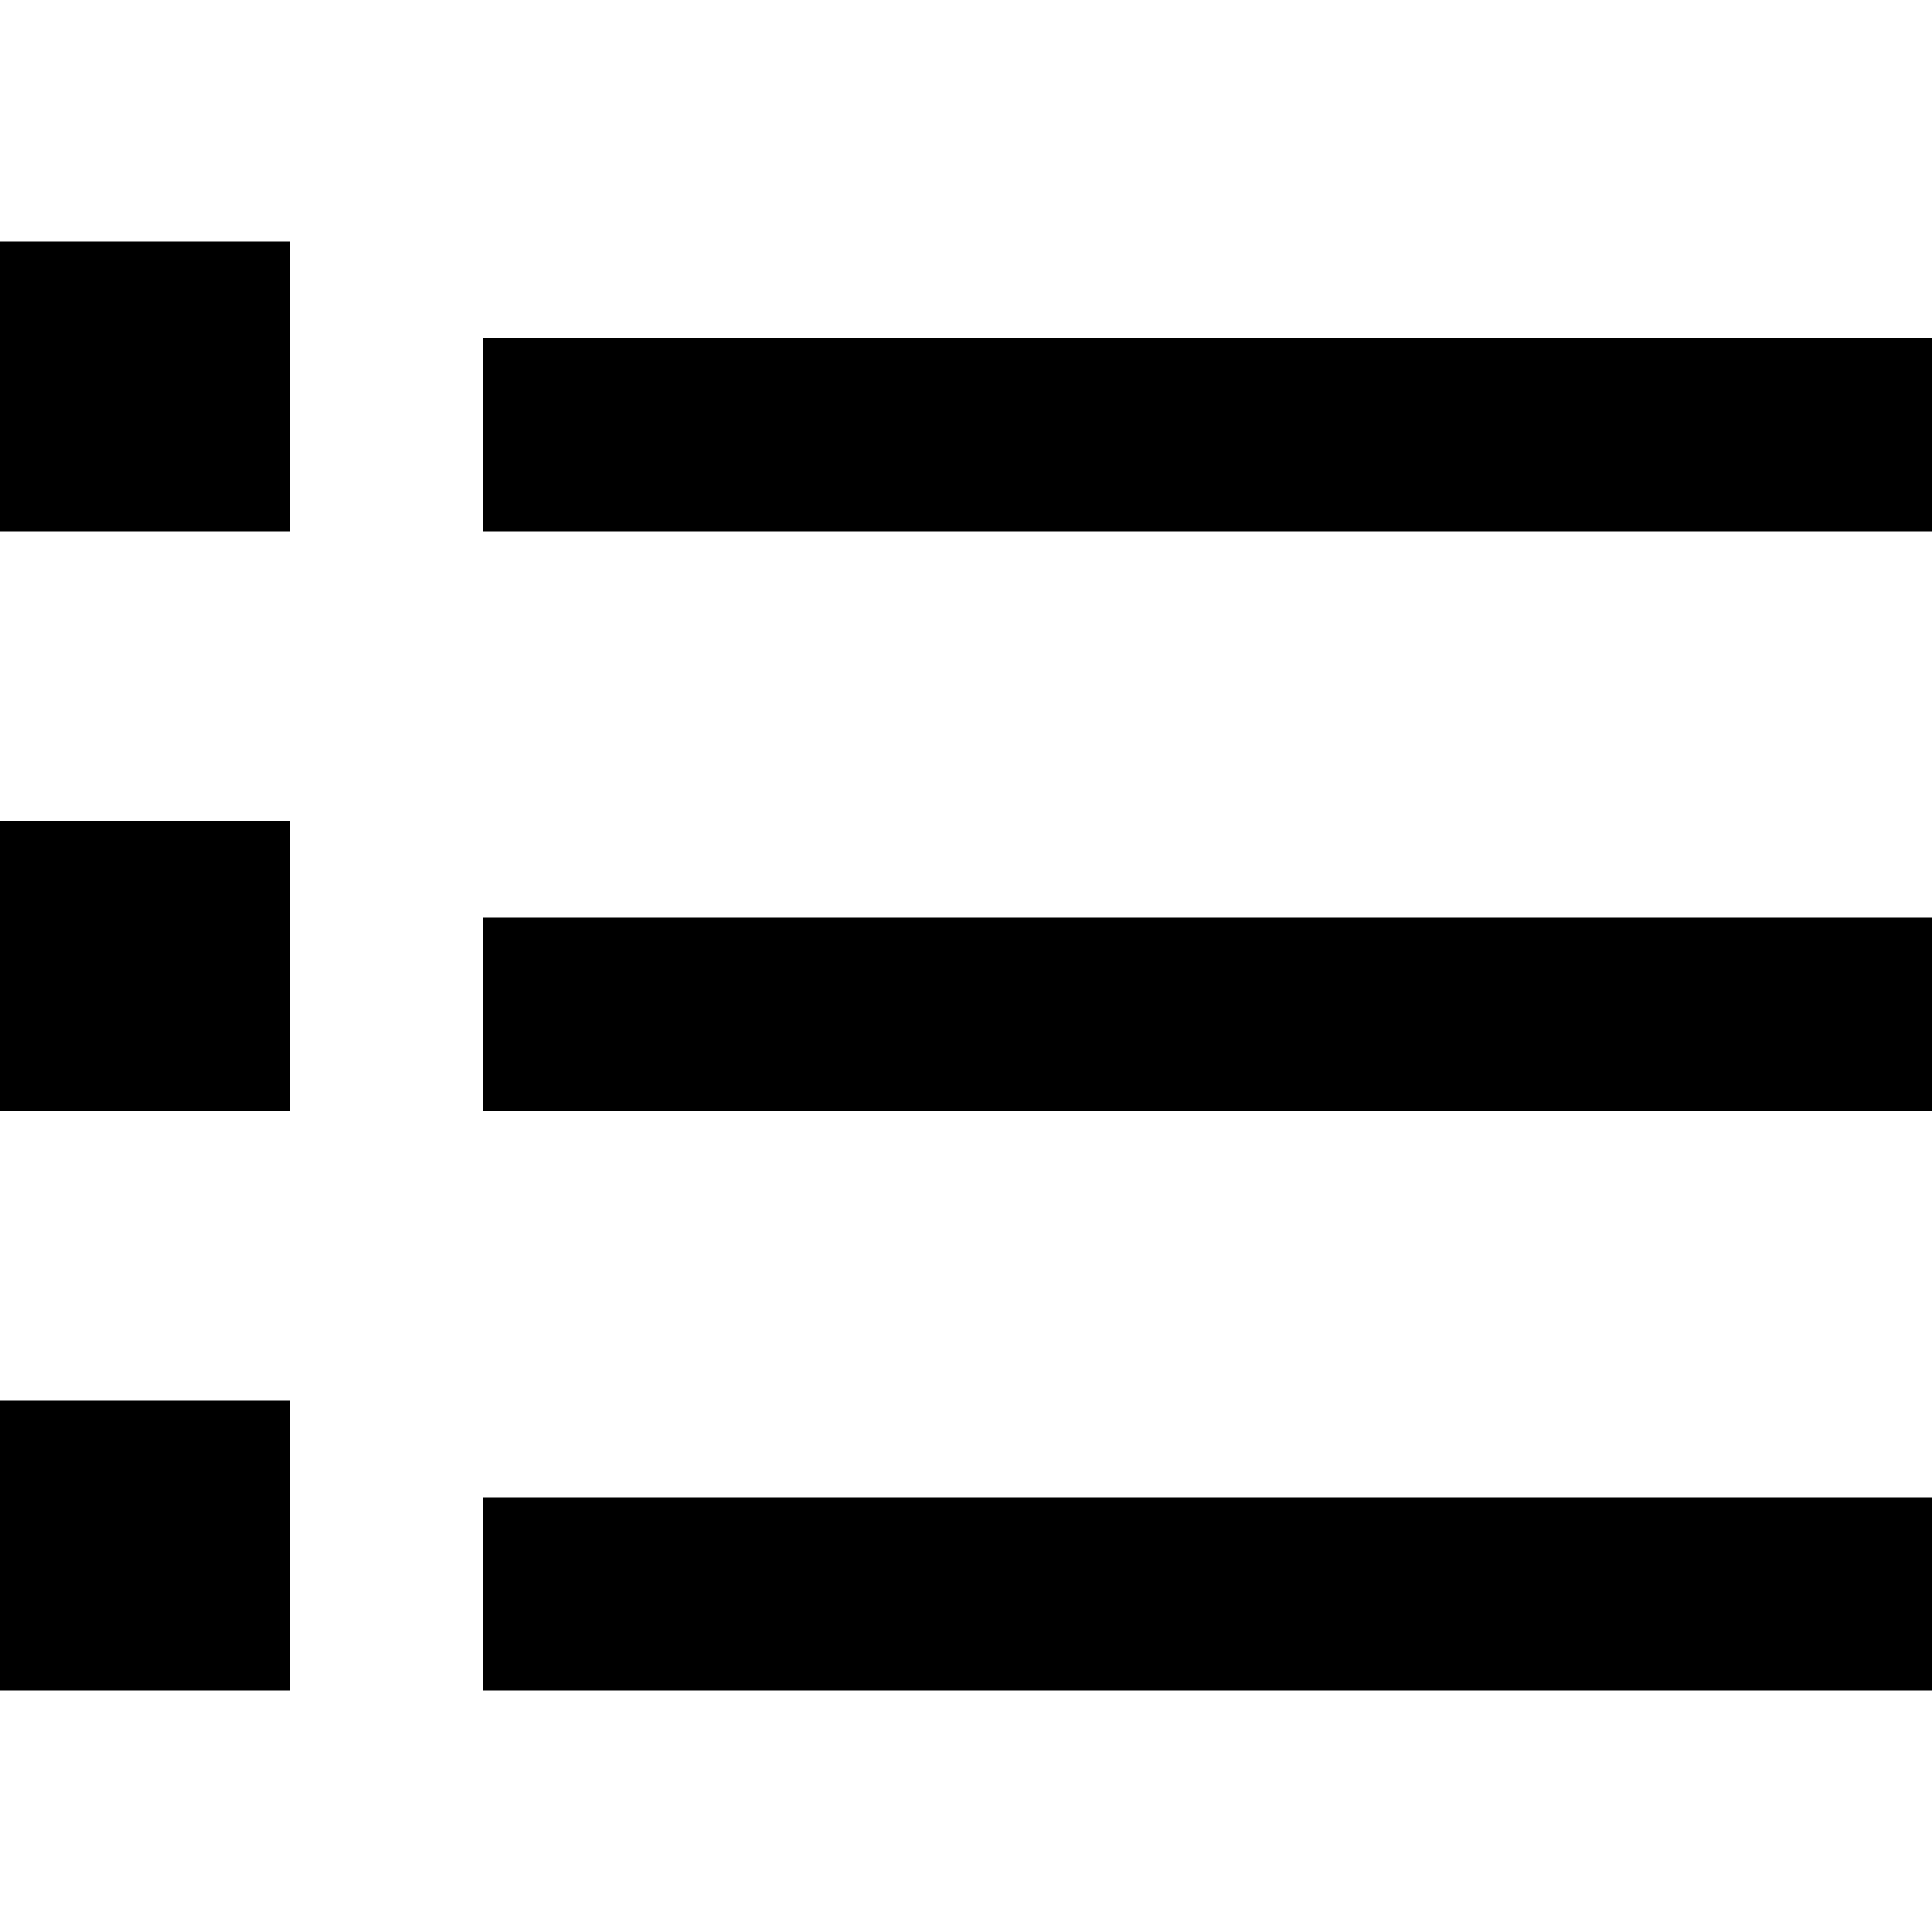 <!-- Generated by IcoMoon.io -->
<svg version="1.1" xmlns="http://www.w3.org/2000/svg" width="32" height="32" viewBox="0 0 32 32">
<title>as-list-5</title>
<path d="M0 28h4.8v-4.8h-4.8v4.8zM8 28h24v-3.2h-24v3.2zM0 18.4h4.8v-4.8h-4.8v4.8zM8 18.4h24v-3.2h-24v3.2zM0 8.8h4.8v-4.8h-4.8v4.8zM8 8.8h24v-3.2h-24v3.2z"></path>
</svg>
